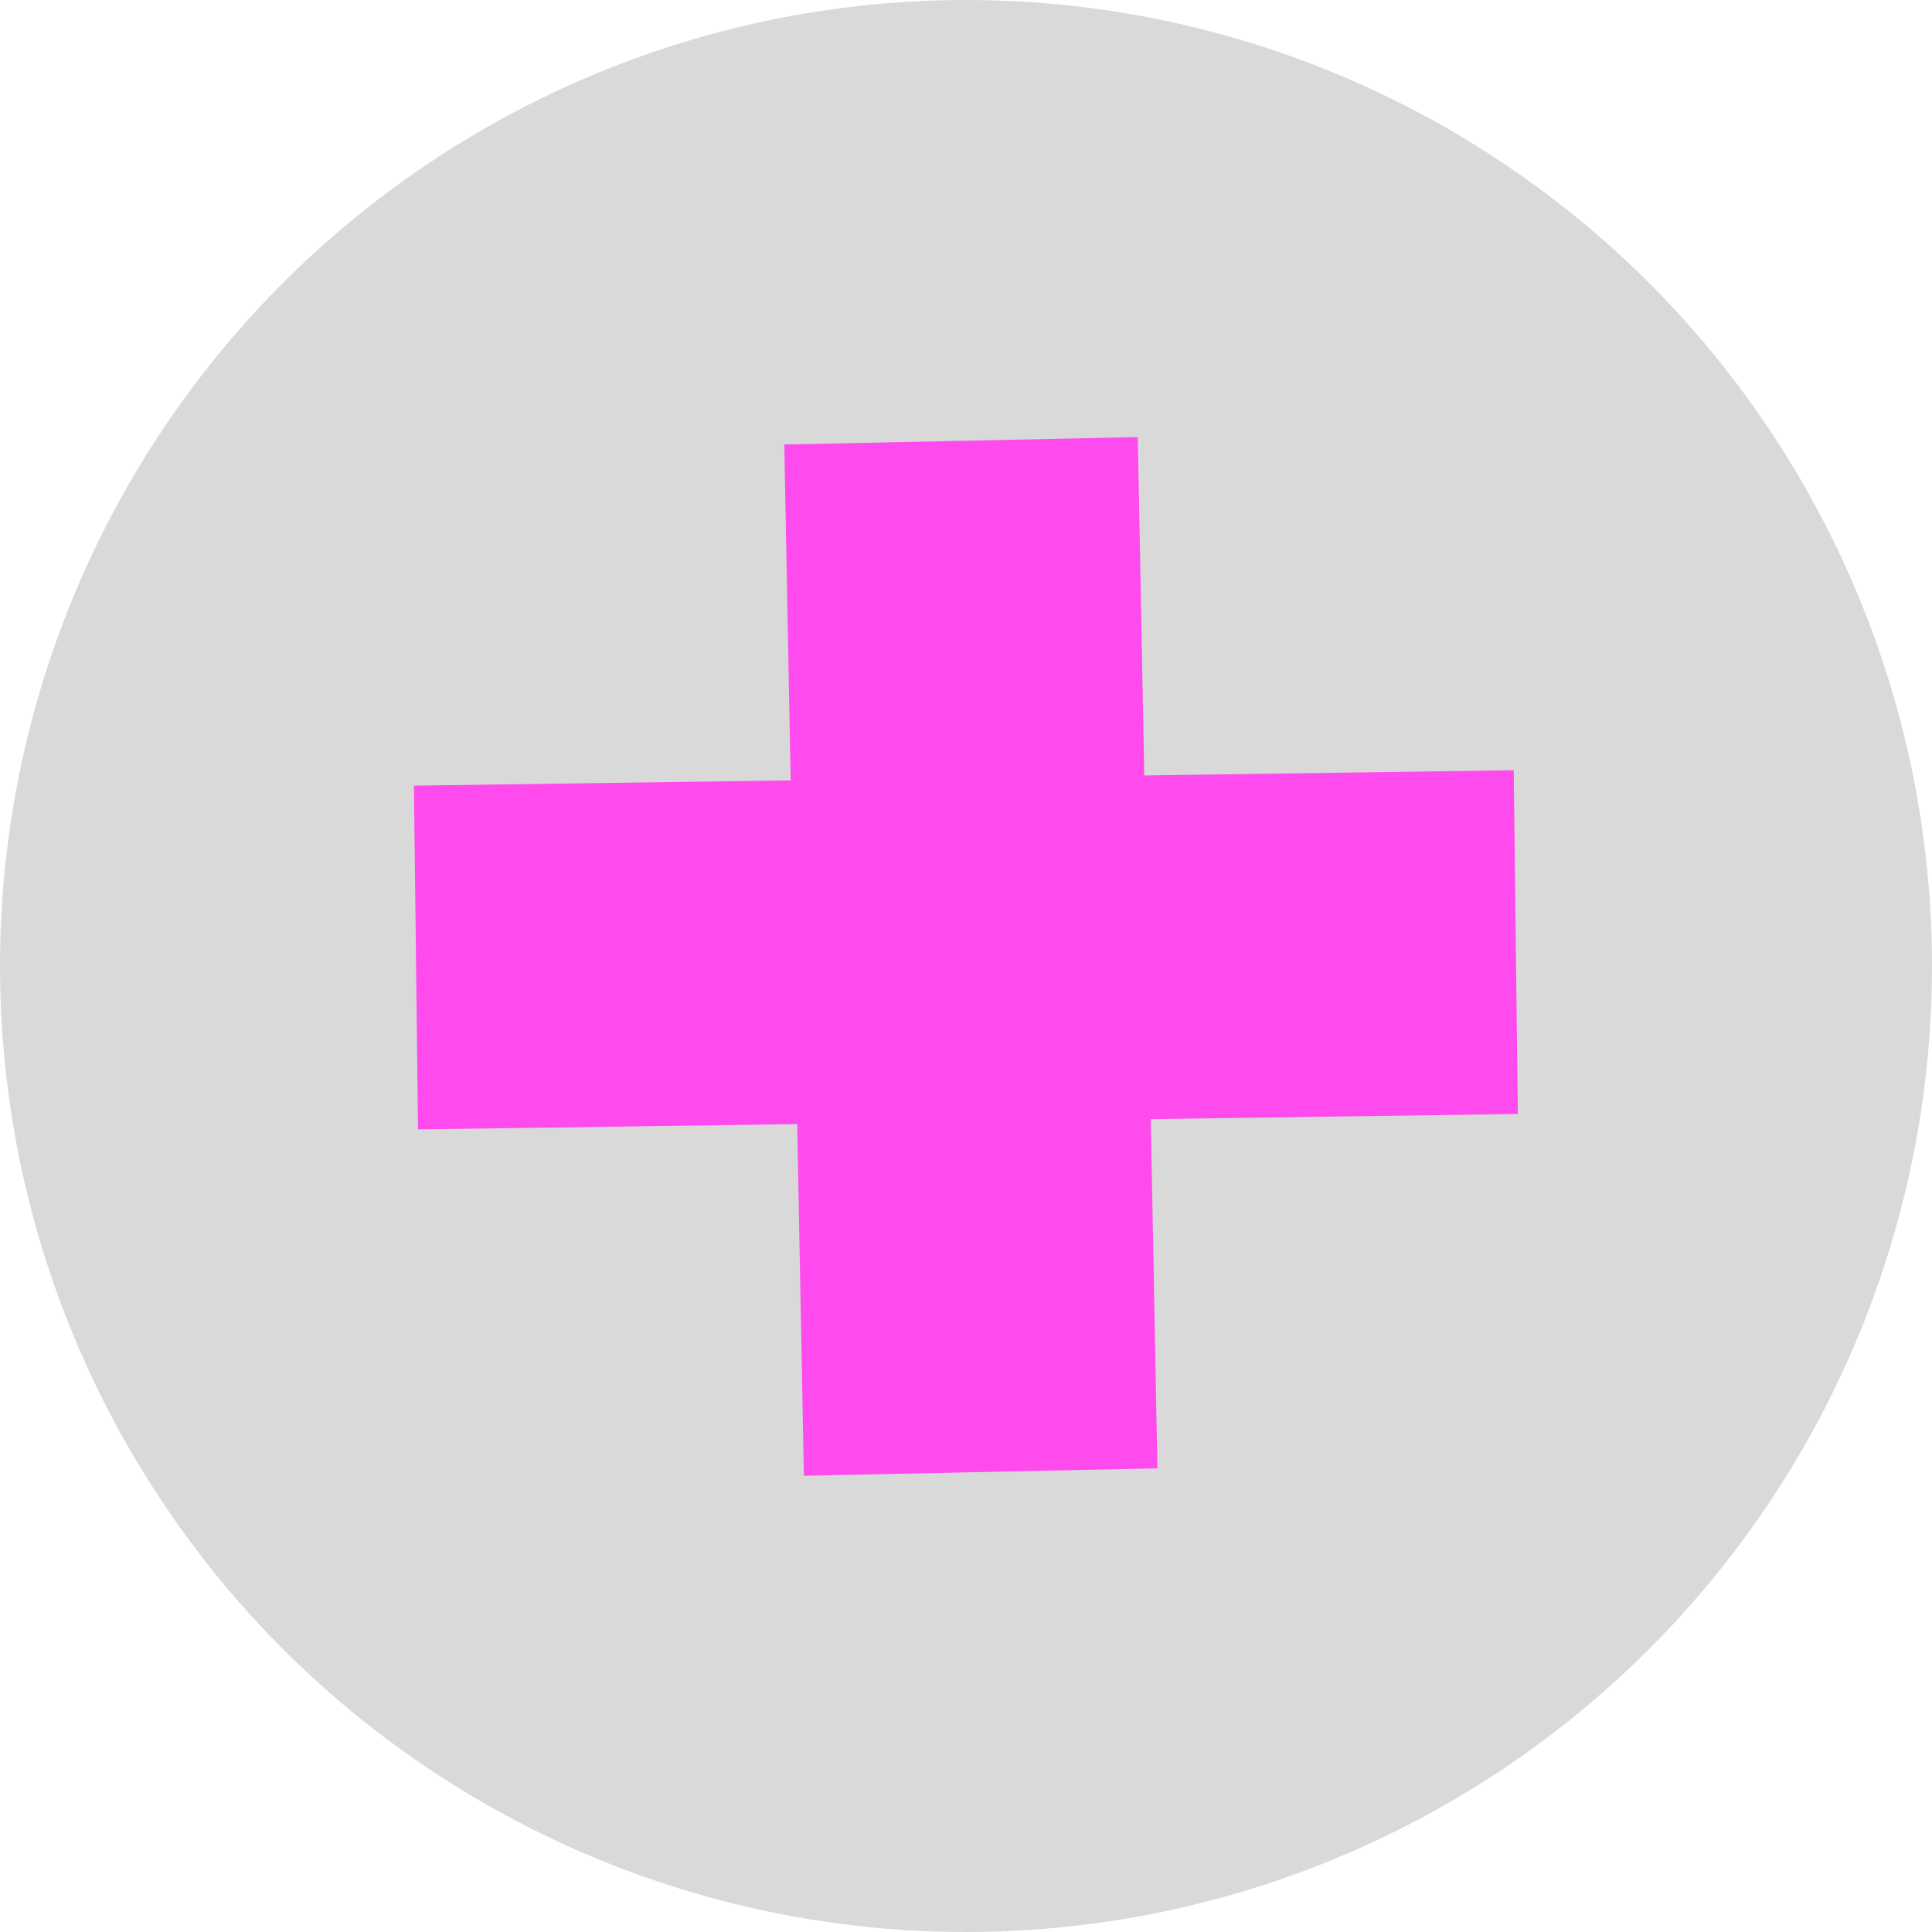 <svg width="96" height="96" viewBox="0 0 96 96" fill="none" xmlns="http://www.w3.org/2000/svg">
<circle cx="48" cy="48" r="48" fill="#D9D9D9"/>
<rect width="17.081" height="54.65" transform="matrix(0.012 1 -1 0.014 75.217 38.273)" fill="#FF4BED"/>
<rect width="17.567" height="51.242" transform="matrix(1 -0.021 0.019 1 38.971 22.088)" fill="#FF4BED"/>
</svg>
